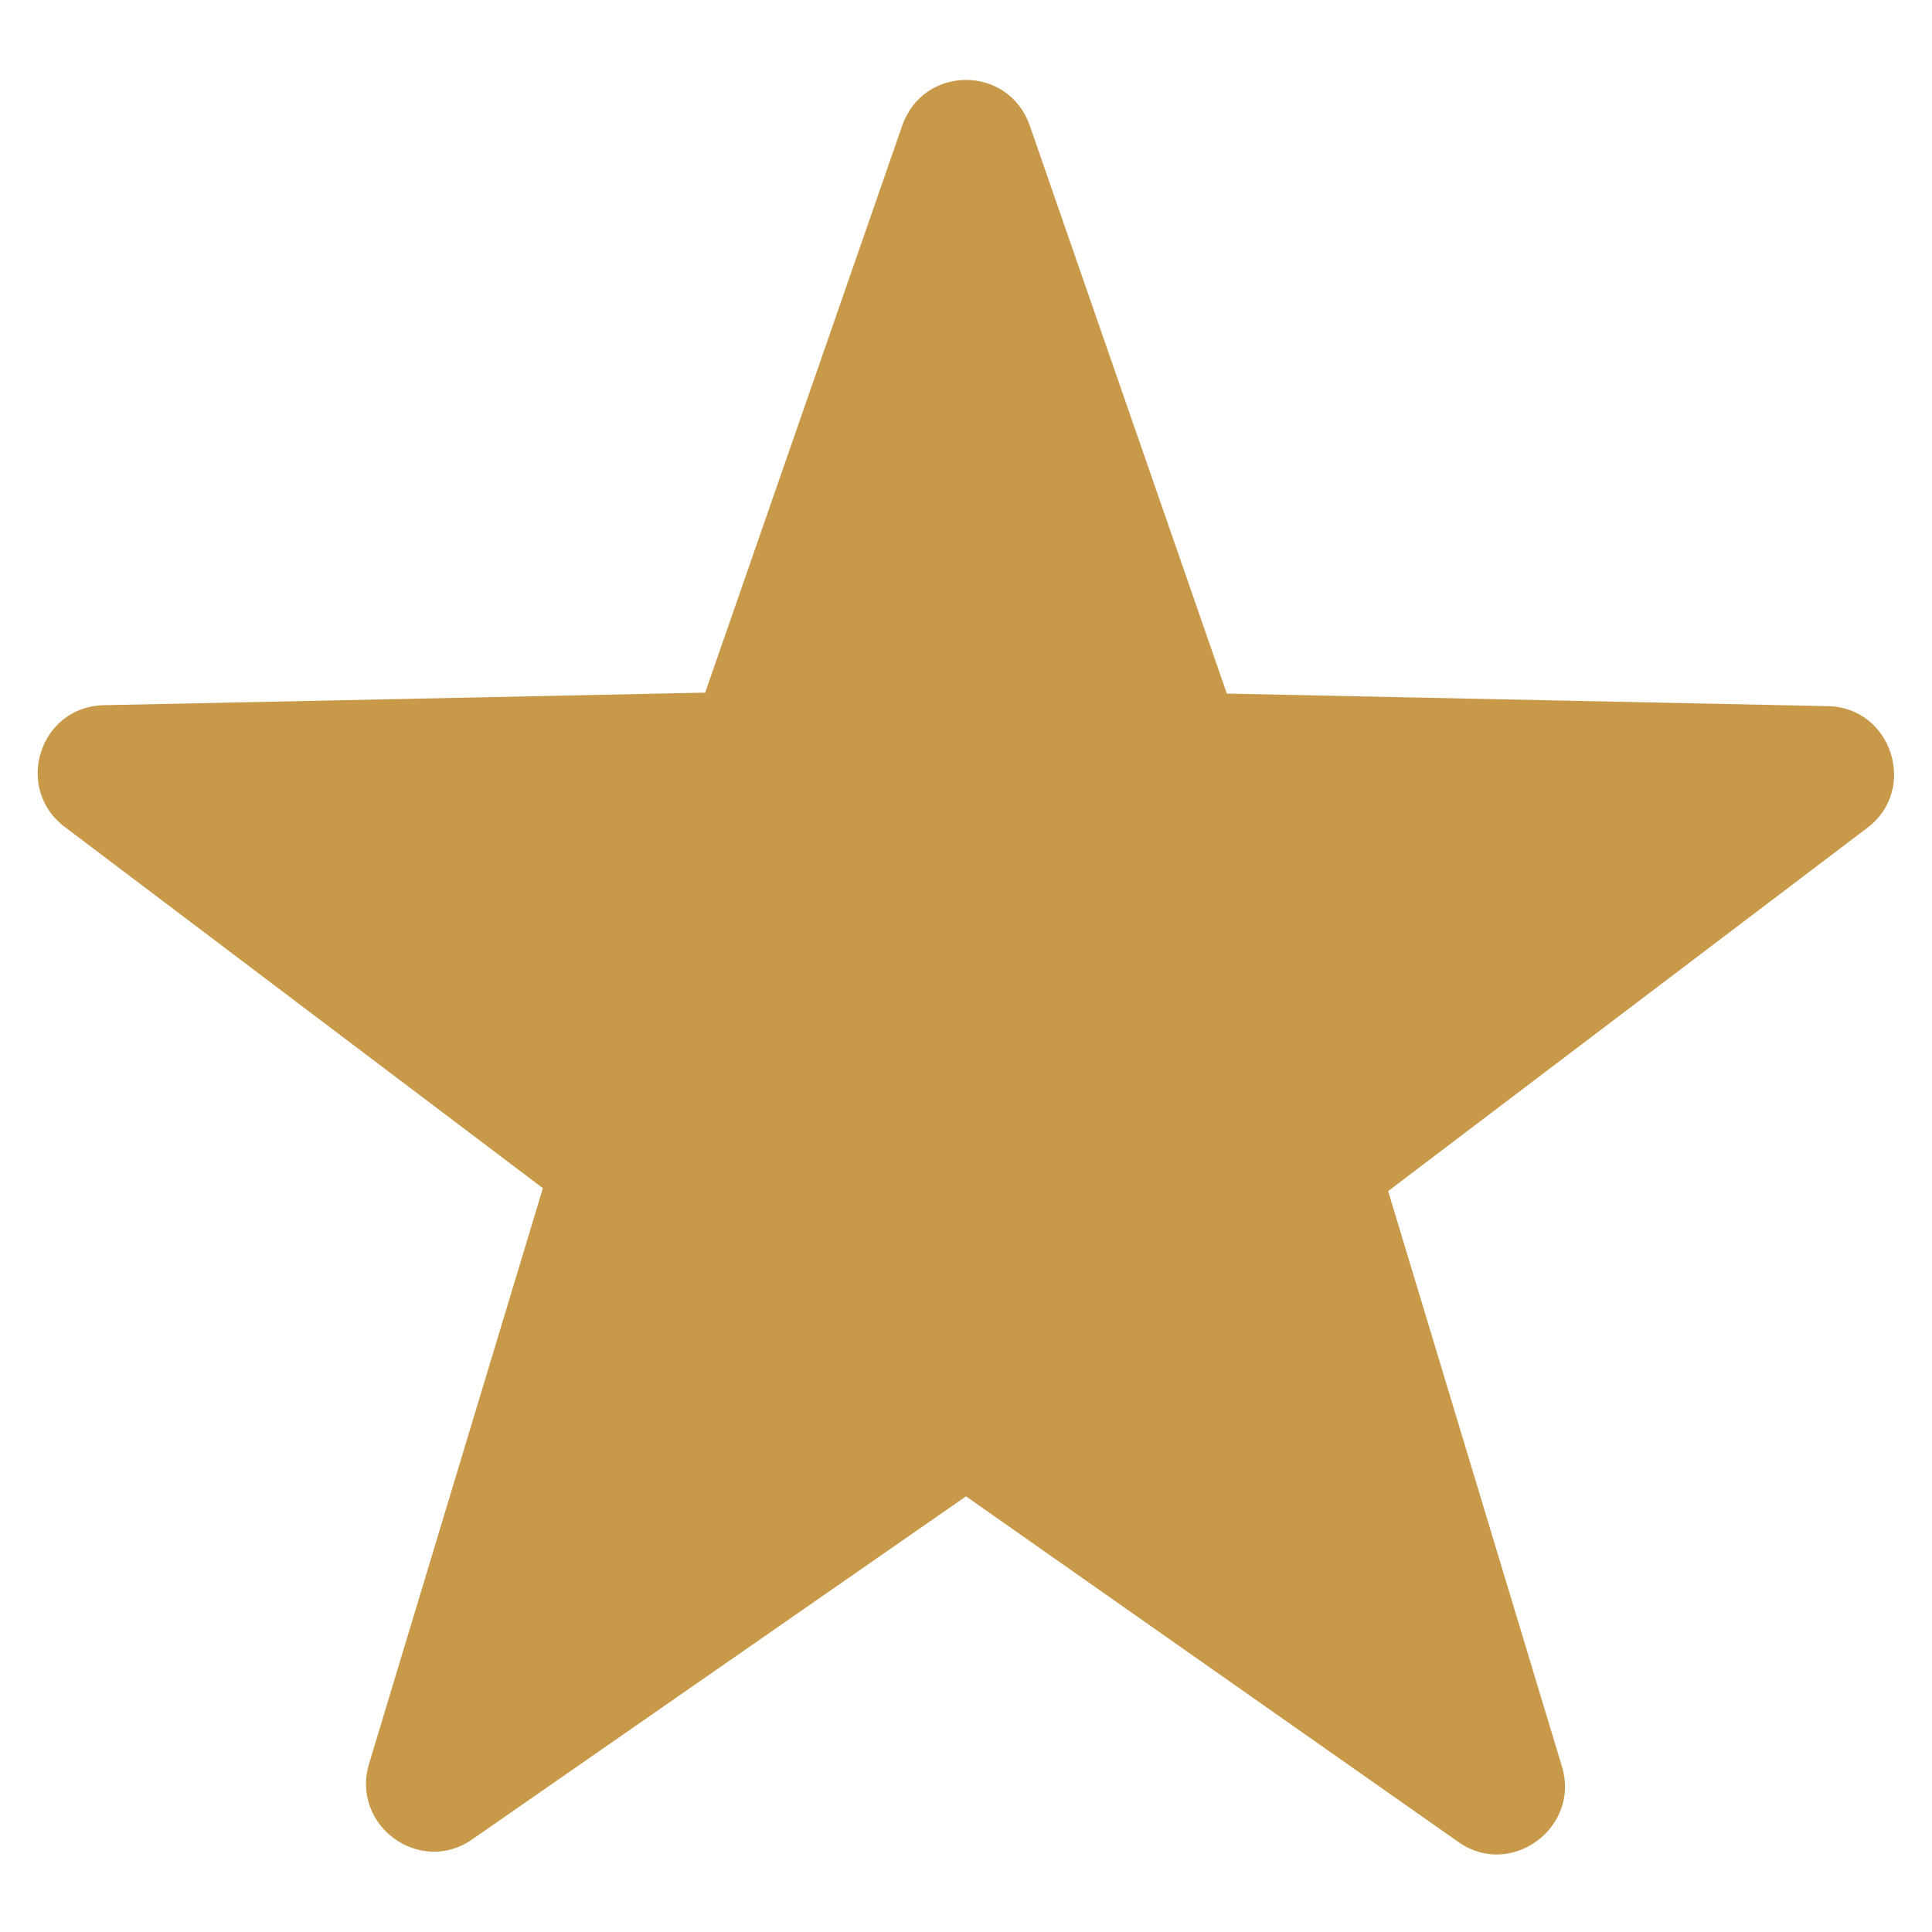 <svg width="20" height="20" viewBox="0 0 20 20" fill="none" xmlns="http://www.w3.org/2000/svg">
<path d="M9.34 1.3C9.56 0.67 10.44 0.67 10.66 1.3L12.7 7.18L18.92 7.31C19.58 7.32 19.86 8.17 19.33 8.57L14.37 12.33L16.17 18.29C16.36 18.92 15.64 19.45 15.1 19.07L10 15.49L4.89 19.04C4.35 19.42 3.63 18.9 3.82 18.26L5.62 12.3L0.67 8.56C0.14 8.16 0.41 7.31 1.08 7.3L7.3 7.17L9.34 1.3Z" fill="#C89948"/>
</svg>
